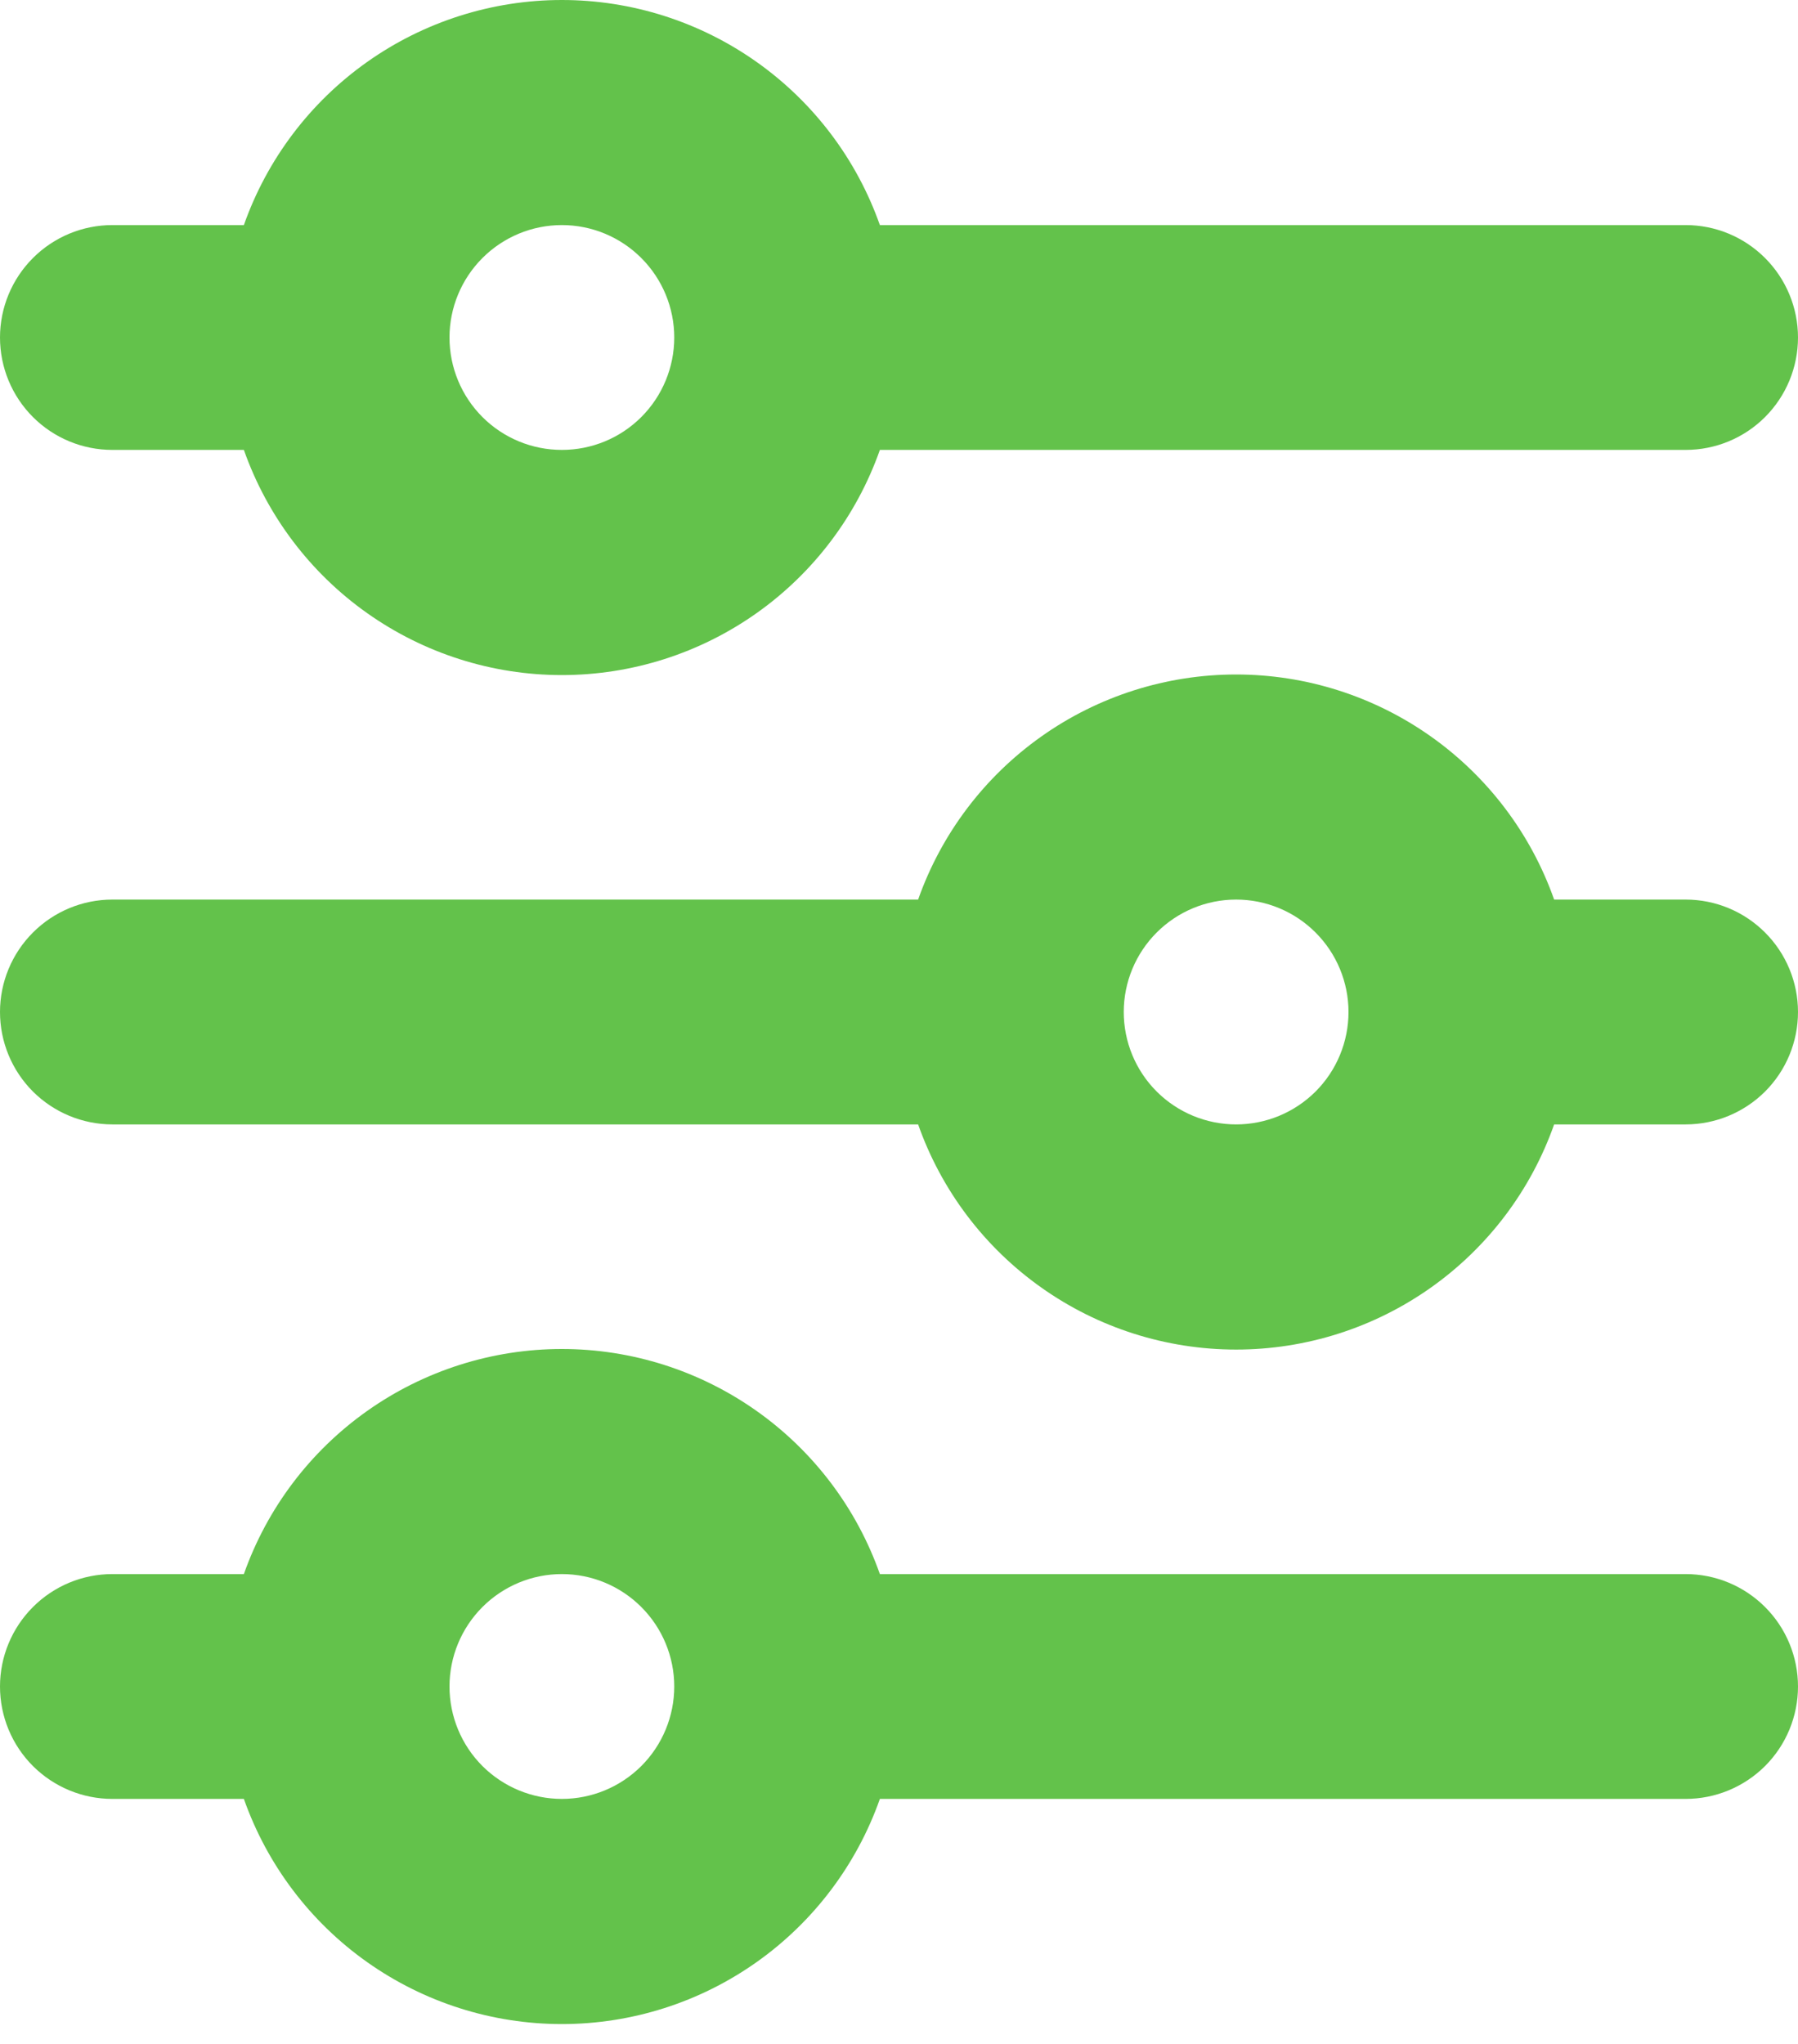 <svg width="22" height="25" viewBox="0 0 22 25" fill="none" xmlns="http://www.w3.org/2000/svg">
<path d="M6.875 2.753C6.51 2.753 6.161 2.898 5.903 3.156C5.645 3.414 5.5 3.764 5.5 4.128C5.5 4.493 5.645 4.843 5.903 5.101C6.161 5.359 6.51 5.503 6.875 5.503C7.24 5.503 7.589 5.359 7.847 5.101C8.105 4.843 8.25 4.493 8.25 4.128C8.25 3.764 8.105 3.414 7.847 3.156C7.589 2.898 7.24 2.753 6.875 2.753ZM2.984 2.753C3.268 1.948 3.795 1.251 4.492 0.758C5.189 0.265 6.021 0 6.875 0C7.729 0 8.561 0.265 9.258 0.758C9.955 1.251 10.482 1.948 10.766 2.753H20.625C20.99 2.753 21.339 2.898 21.597 3.156C21.855 3.414 22 3.764 22 4.128C22 4.493 21.855 4.843 21.597 5.101C21.339 5.359 20.99 5.503 20.625 5.503H10.766C10.482 6.308 9.955 7.006 9.258 7.499C8.561 7.992 7.729 8.257 6.875 8.257C6.021 8.257 5.189 7.992 4.492 7.499C3.795 7.006 3.268 6.308 2.984 5.503H1.375C1.01 5.503 0.661 5.359 0.403 5.101C0.145 4.843 0 4.493 0 4.128C0 3.764 0.145 3.414 0.403 3.156C0.661 2.898 1.01 2.753 1.375 2.753H2.984ZM15.125 11.003C14.76 11.003 14.411 11.148 14.153 11.406C13.895 11.664 13.75 12.014 13.75 12.378C13.75 12.743 13.895 13.093 14.153 13.351C14.411 13.608 14.76 13.753 15.125 13.753C15.49 13.753 15.839 13.608 16.097 13.351C16.355 13.093 16.5 12.743 16.5 12.378C16.5 12.014 16.355 11.664 16.097 11.406C15.839 11.148 15.49 11.003 15.125 11.003ZM11.234 11.003C11.518 10.198 12.045 9.501 12.742 9.008C13.438 8.515 14.271 8.25 15.125 8.25C15.979 8.25 16.811 8.515 17.508 9.008C18.205 9.501 18.732 10.198 19.016 11.003H20.625C20.99 11.003 21.339 11.148 21.597 11.406C21.855 11.664 22 12.014 22 12.378C22 12.743 21.855 13.093 21.597 13.351C21.339 13.608 20.99 13.753 20.625 13.753H19.016C18.732 14.559 18.205 15.256 17.508 15.749C16.811 16.242 15.979 16.507 15.125 16.507C14.271 16.507 13.438 16.242 12.742 15.749C12.045 15.256 11.518 14.559 11.234 13.753H1.375C1.01 13.753 0.661 13.608 0.403 13.351C0.145 13.093 0 12.743 0 12.378C0 12.014 0.145 11.664 0.403 11.406C0.661 11.148 1.01 11.003 1.375 11.003H11.234ZM6.875 19.253C6.51 19.253 6.161 19.398 5.903 19.656C5.645 19.914 5.5 20.264 5.5 20.628C5.5 20.993 5.645 21.343 5.903 21.601C6.161 21.858 6.51 22.003 6.875 22.003C7.24 22.003 7.589 21.858 7.847 21.601C8.105 21.343 8.25 20.993 8.25 20.628C8.25 20.264 8.105 19.914 7.847 19.656C7.589 19.398 7.24 19.253 6.875 19.253ZM2.984 19.253C3.268 18.448 3.795 17.751 4.492 17.258C5.189 16.765 6.021 16.5 6.875 16.5C7.729 16.5 8.561 16.765 9.258 17.258C9.955 17.751 10.482 18.448 10.766 19.253H20.625C20.99 19.253 21.339 19.398 21.597 19.656C21.855 19.914 22 20.264 22 20.628C22 20.993 21.855 21.343 21.597 21.601C21.339 21.858 20.99 22.003 20.625 22.003H10.766C10.482 22.808 9.955 23.506 9.258 23.999C8.561 24.492 7.729 24.757 6.875 24.757C6.021 24.757 5.189 24.492 4.492 23.999C3.795 23.506 3.268 22.808 2.984 22.003H1.375C1.01 22.003 0.661 21.858 0.403 21.601C0.145 21.343 0 20.993 0 20.628C0 20.264 0.145 19.914 0.403 19.656C0.661 19.398 1.01 19.253 1.375 19.253H2.984Z" fill="#2DAD0D" fill-opacity="0.74"/>
</svg>
